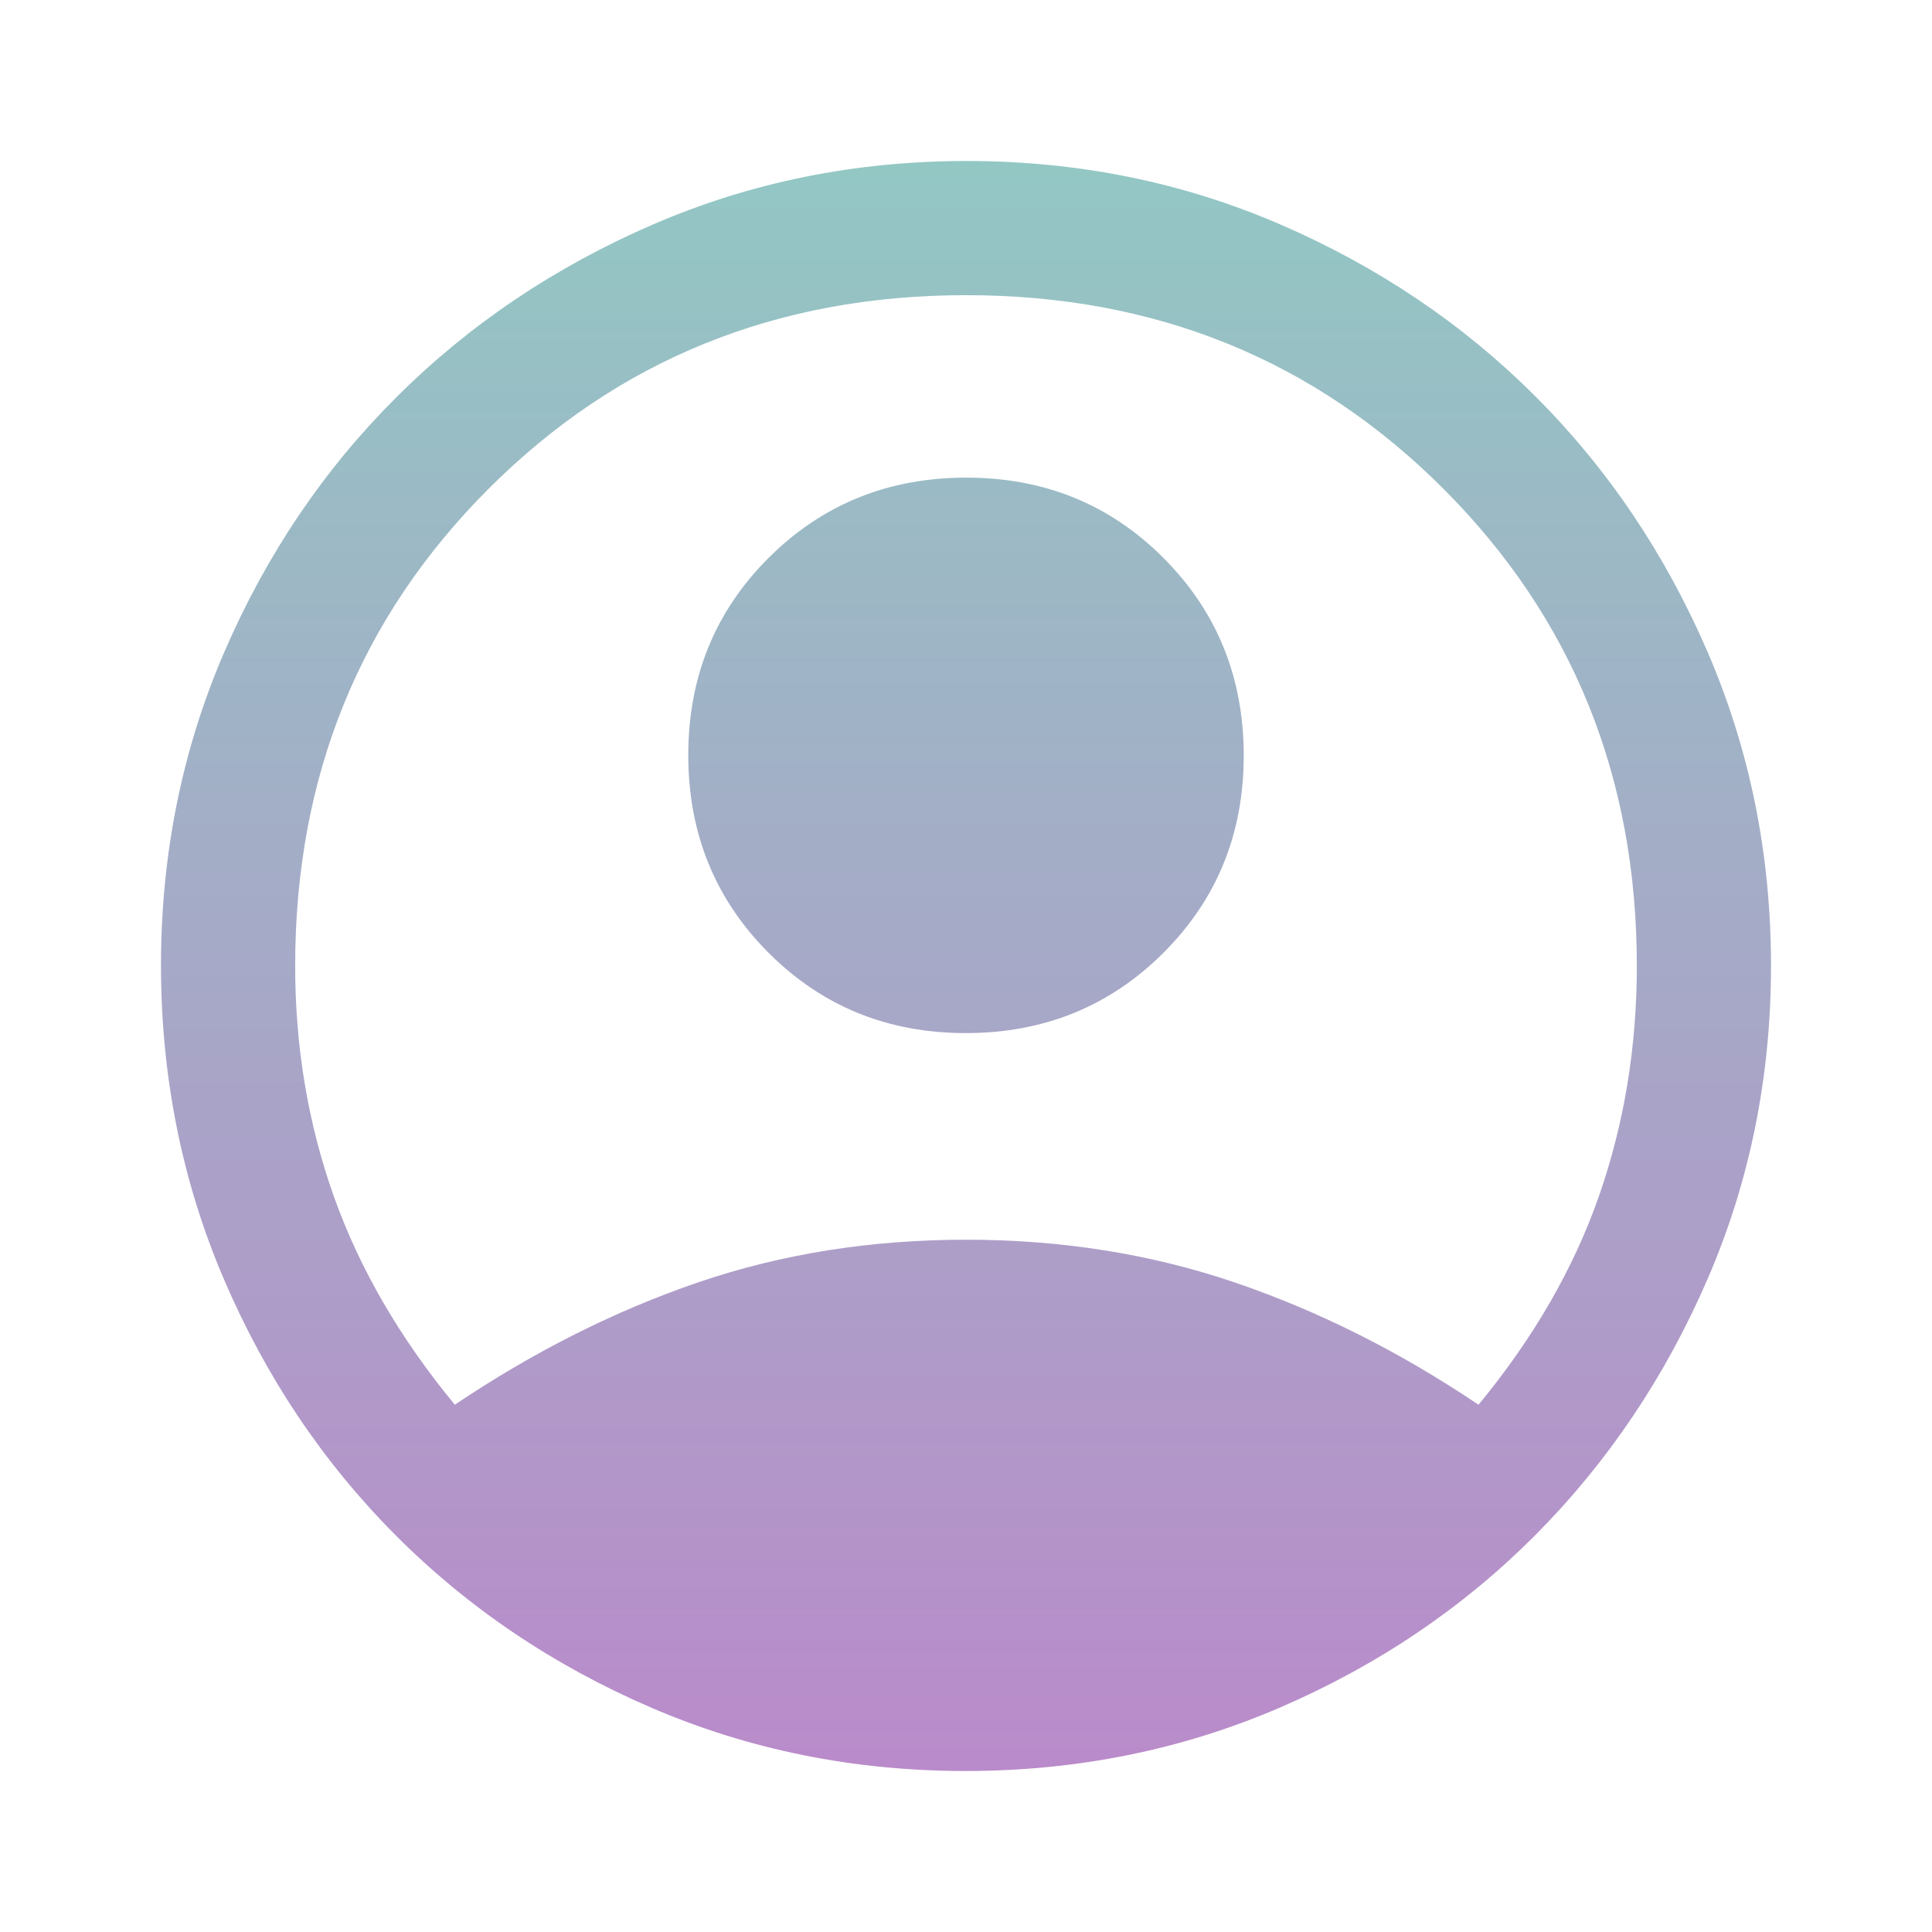 <svg width="36" height="36" viewBox="0 0 36 36" fill="none" xmlns="http://www.w3.org/2000/svg">
<g id="account_circle_FILL1_wght400_GRAD0_opsz40 1">
<path id="Vector" d="M8.475 26.175C9.95 25.183 11.463 24.423 13.012 23.894C14.562 23.365 16.225 23.1 18 23.1C19.775 23.1 21.442 23.365 23 23.894C24.558 24.423 26.075 25.183 27.55 26.175C28.575 24.933 29.323 23.637 29.794 22.288C30.265 20.938 30.5 19.508 30.5 18C30.5 14.475 29.298 11.51 26.894 9.106C24.49 6.702 21.525 5.5 18 5.5C14.475 5.5 11.51 6.702 9.106 9.106C6.702 11.51 5.5 14.475 5.5 18C5.5 19.508 5.74 20.938 6.219 22.288C6.698 23.637 7.45 24.933 8.475 26.175ZM17.995 19.25C16.54 19.25 15.315 18.75 14.319 17.752C13.323 16.753 12.825 15.526 12.825 14.07C12.825 12.615 13.325 11.39 14.323 10.394C15.322 9.398 16.549 8.9 18.005 8.9C19.46 8.9 20.685 9.399 21.681 10.398C22.677 11.397 23.175 12.624 23.175 14.08C23.175 15.535 22.675 16.76 21.677 17.756C20.678 18.752 19.451 19.25 17.995 19.25ZM17.99 33C15.912 33 13.96 32.606 12.133 31.819C10.306 31.031 8.716 29.958 7.365 28.6C6.013 27.242 4.948 25.651 4.169 23.829C3.39 22.007 3 20.059 3 17.988C3 15.915 3.394 13.968 4.181 12.146C4.969 10.324 6.042 8.738 7.4 7.388C8.758 6.037 10.349 4.969 12.171 4.181C13.993 3.394 15.941 3 18.012 3C20.084 3 22.032 3.394 23.854 4.181C25.676 4.969 27.262 6.037 28.613 7.388C29.962 8.738 31.031 10.325 31.819 12.15C32.606 13.975 33 15.923 33 17.993C33 20.064 32.606 22.01 31.819 23.831C31.031 25.652 29.962 27.242 28.613 28.6C27.262 29.958 25.674 31.031 23.847 31.819C22.02 32.606 20.067 33 17.99 33Z" fill="url(#paint0_linear_42_49228)" fill-opacity="0.6"/>
</g>
<defs>
<linearGradient id="paint0_linear_42_49228" x1="18" y1="3" x2="18" y2="33" gradientUnits="userSpaceOnUse">
<stop stop-color="#4AA29C"/>
<stop offset="1" stop-color="#8B3DA7"/>
</linearGradient>
</defs>
</svg>
